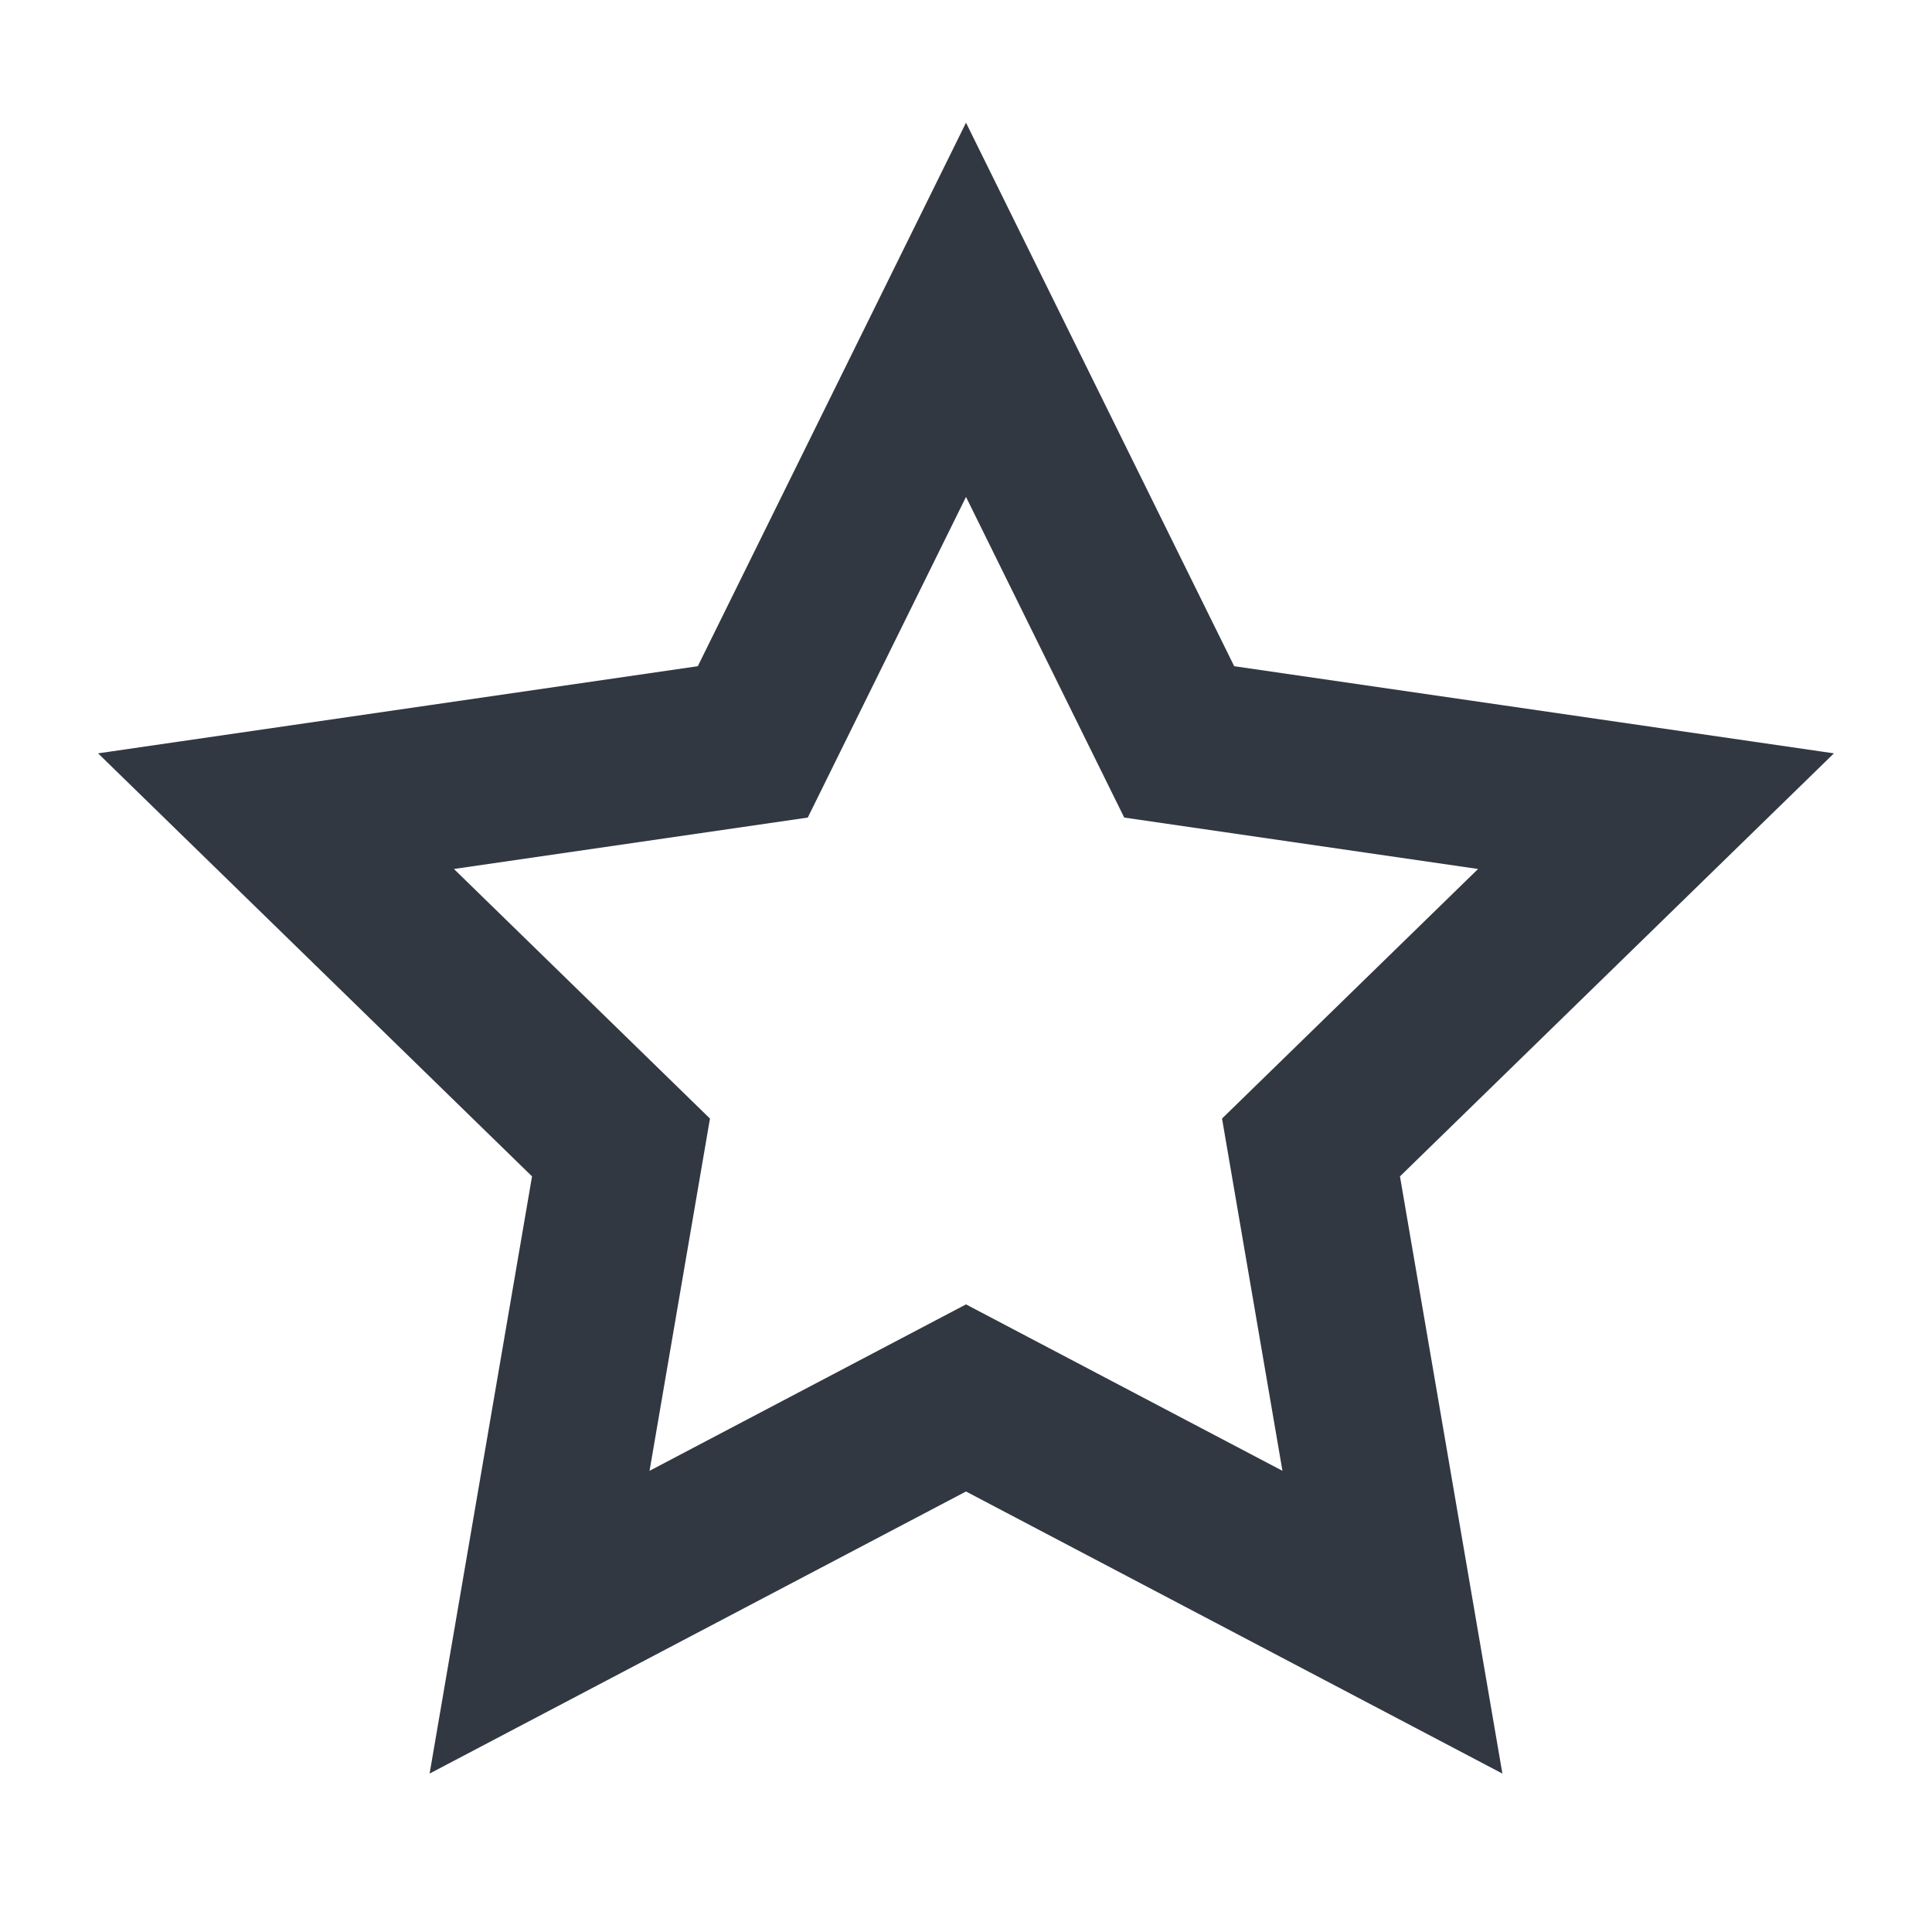 <svg width="14" height="14" viewBox="0 0 14 14" fill="none" xmlns="http://www.w3.org/2000/svg">
<path d="M7 2.245L8.545 5.376L12 5.878L9.5 8.315L10.09 11.755L7 10.13L3.91 11.755L4.5 8.315L2 5.878L5.455 5.376L7 2.245Z" stroke="#323842" stroke-width="1.2" stroke-miterlimit="10" stroke-linecap="square"/>
</svg>
